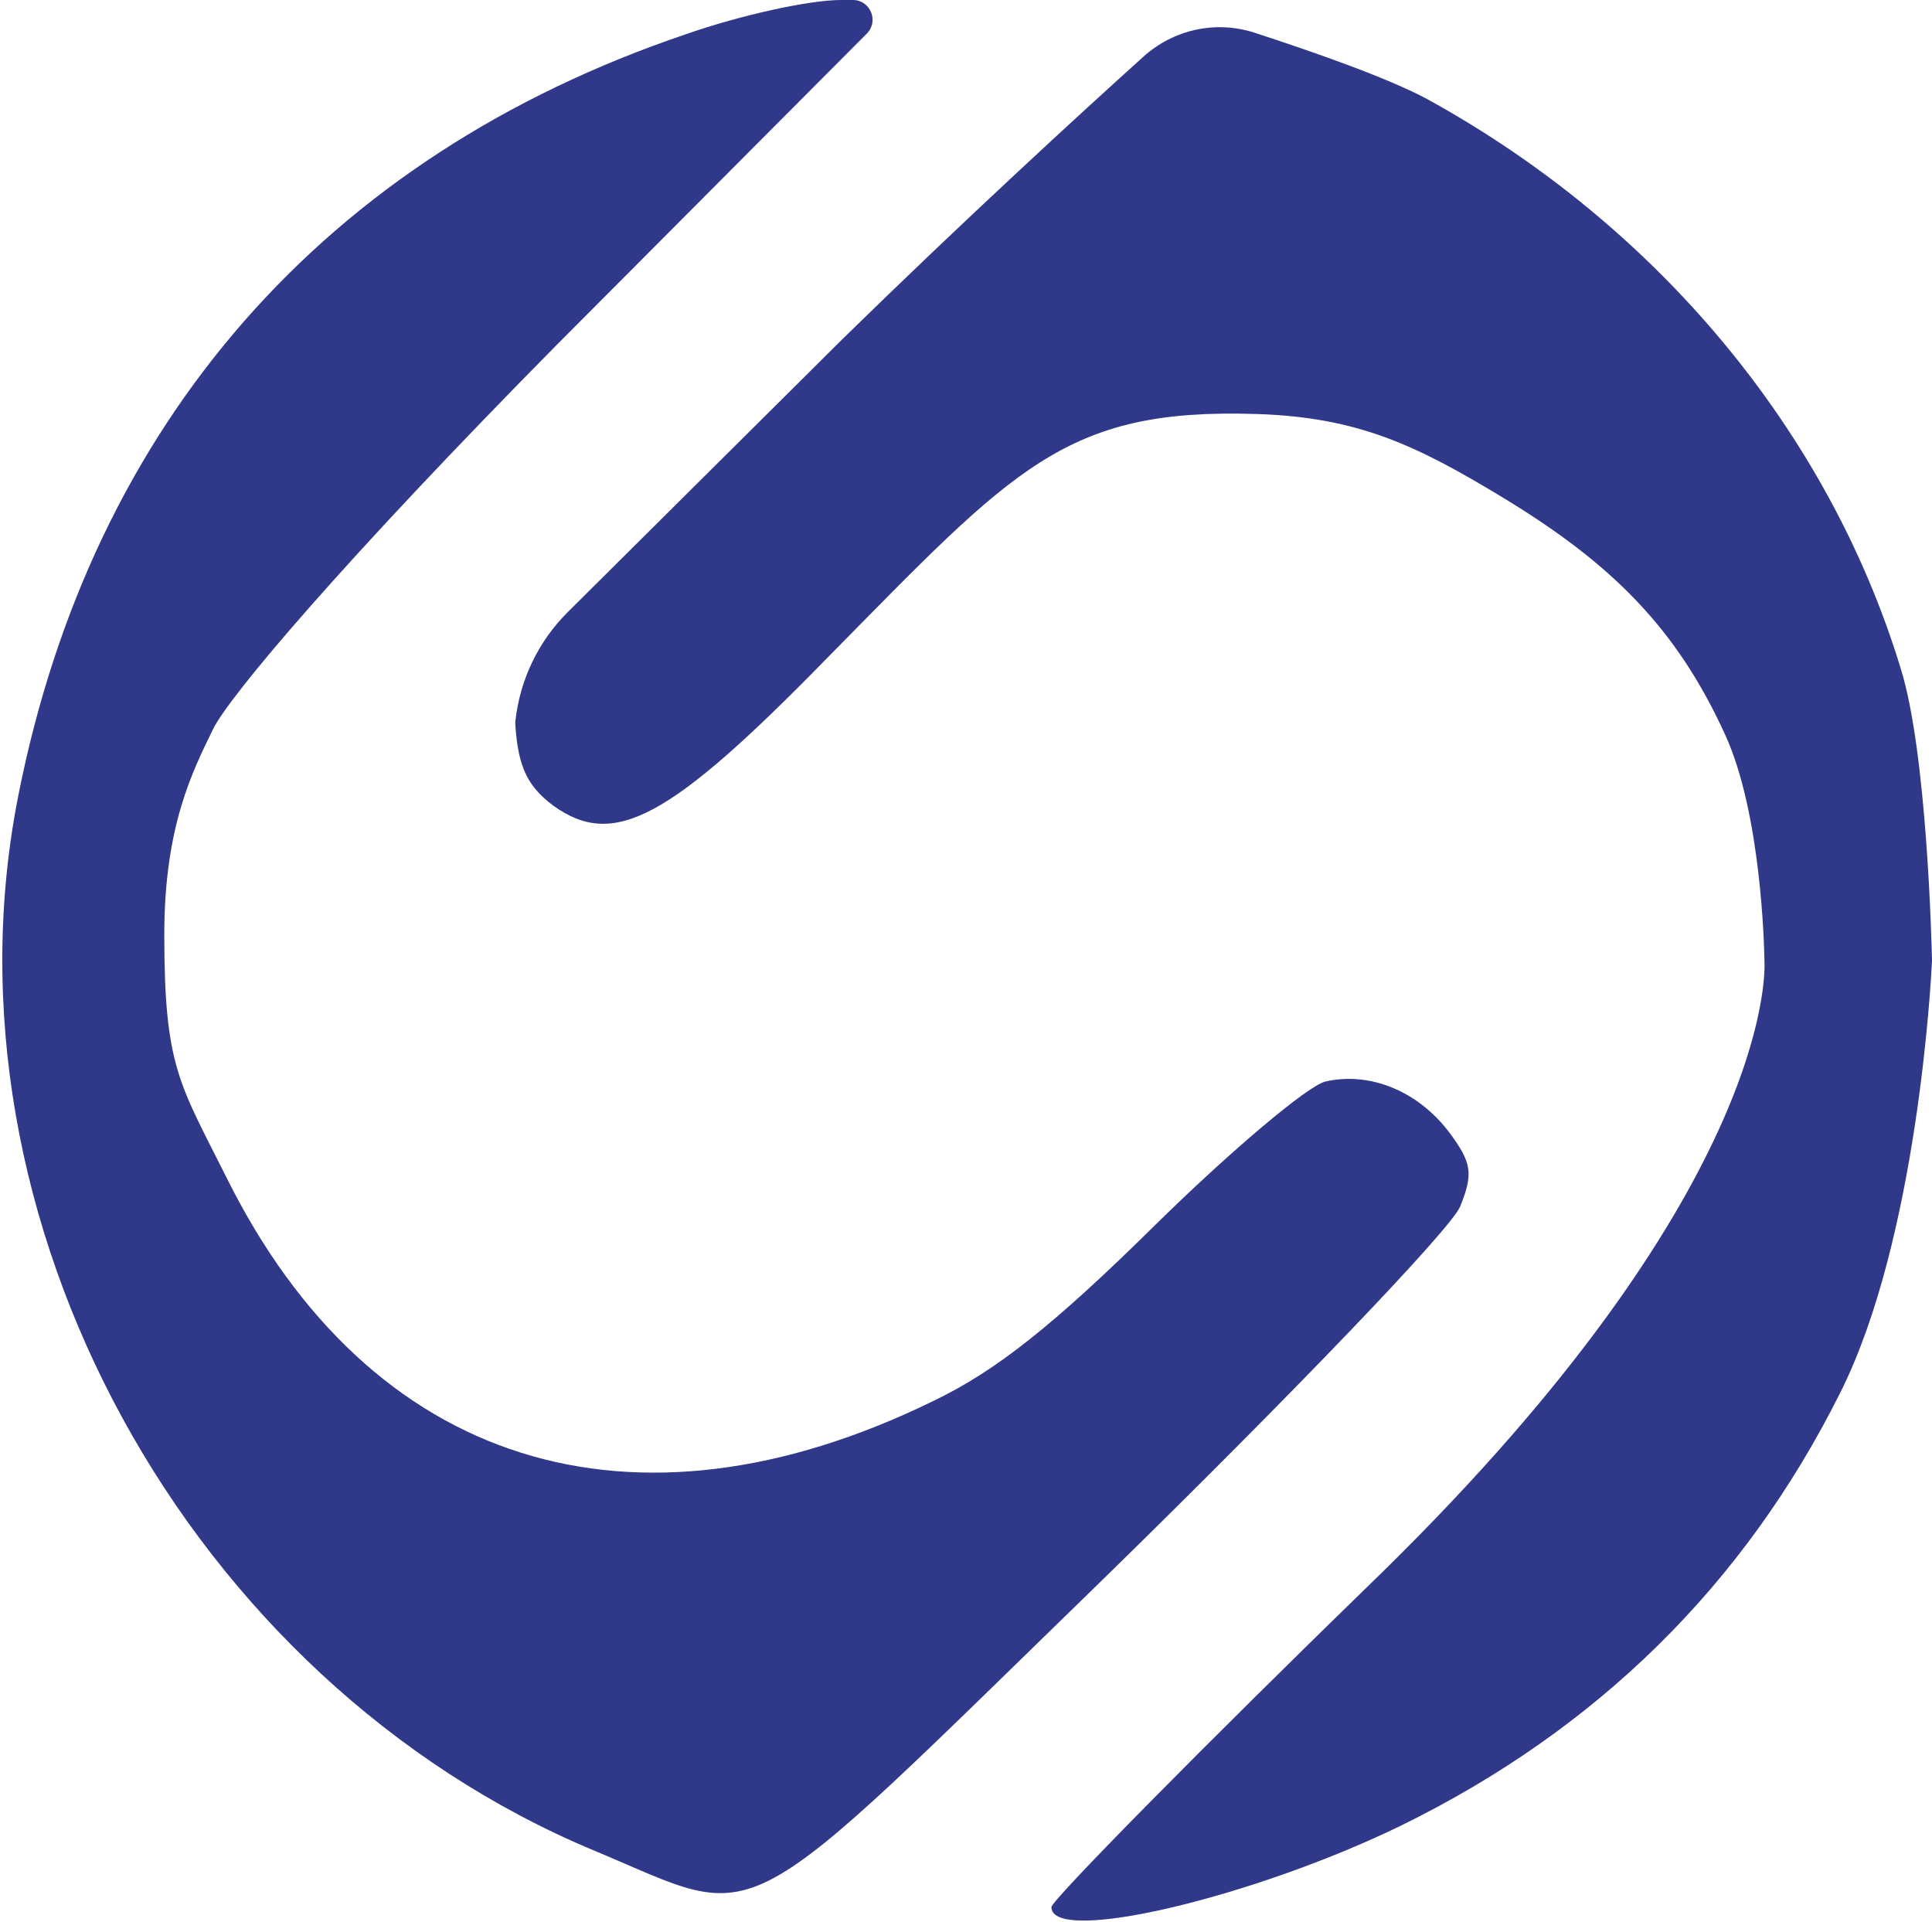 <svg width="196" height="195" viewBox="0 0 196 195" fill="none" xmlns="http://www.w3.org/2000/svg">
<g clip-path="url(#clip0_1405_2929)">
<path d="M69.6 3.466C32.933 15.866 9.333 42.933 1.867 80.666C-6.667 123.599 19.067 170.533 60.267 187.733C77.867 195.066 73.867 197.199 112.533 159.599C131.2 141.333 147.2 124.666 148.133 122.399C149.467 119.066 149.333 117.999 147.067 114.933C143.867 110.666 138.933 108.666 134.4 109.733C132.533 110.266 124.8 116.799 117.2 124.266C106.933 134.399 101.067 139.066 94.667 142.133C64.133 157.066 37.533 148.7 23 119.5C18.2 109.9 16.667 108.266 16.667 94.799C16.667 83.733 19.6 78.133 21.6 74C23.2 70.667 34.933 56.799 56.533 34.933L87.935 3.411C89.191 2.15 88.298 -0.001 86.518 -0.001H85.333C82 -0.001 74.933 1.599 69.6 3.466Z" fill="#30388A"/>
<path d="M85.467 34.4L57.605 62.089C54.625 65.051 52.749 68.944 52.29 73.121V73.121C52.274 73.262 52.271 73.406 52.28 73.548C52.564 77.799 53.51 79.766 56.133 81.733C62.267 86.133 67.867 83.2 84 66.666C102.933 47.466 107.981 41.375 127.5 42C137.758 42.329 143.684 45.151 152.5 50.5C163.484 57.164 170.067 63.7 175 74.5C178.681 82.497 178.979 96.084 178.999 97.368C179 97.44 179.002 97.491 179.005 97.563C179.076 99.184 179.261 121.113 140.533 159.2C121.867 177.333 106.667 192.8 106.667 193.466C106.667 197.333 127.067 192.533 142.133 185.2C162 175.466 176.933 160.8 186.667 141.333C194.531 125.733 195.913 99.286 195.996 97.556C195.999 97.493 196 97.444 195.998 97.382C195.967 95.929 195.496 76.206 192.8 67.733C185.467 43.733 168.133 22.933 144.933 10.133C140.961 7.944 132.947 5.164 127.274 3.32C123.34 2.042 119.058 2.988 115.986 5.759C109.625 11.499 97.906 22.229 85.467 34.4Z" fill="#30388A"/>
</g>
<defs>
<clipPath id="clip0_1405_2929">
<rect width="196" height="195" fill="white"/>
</clipPath>
</defs>
</svg>
